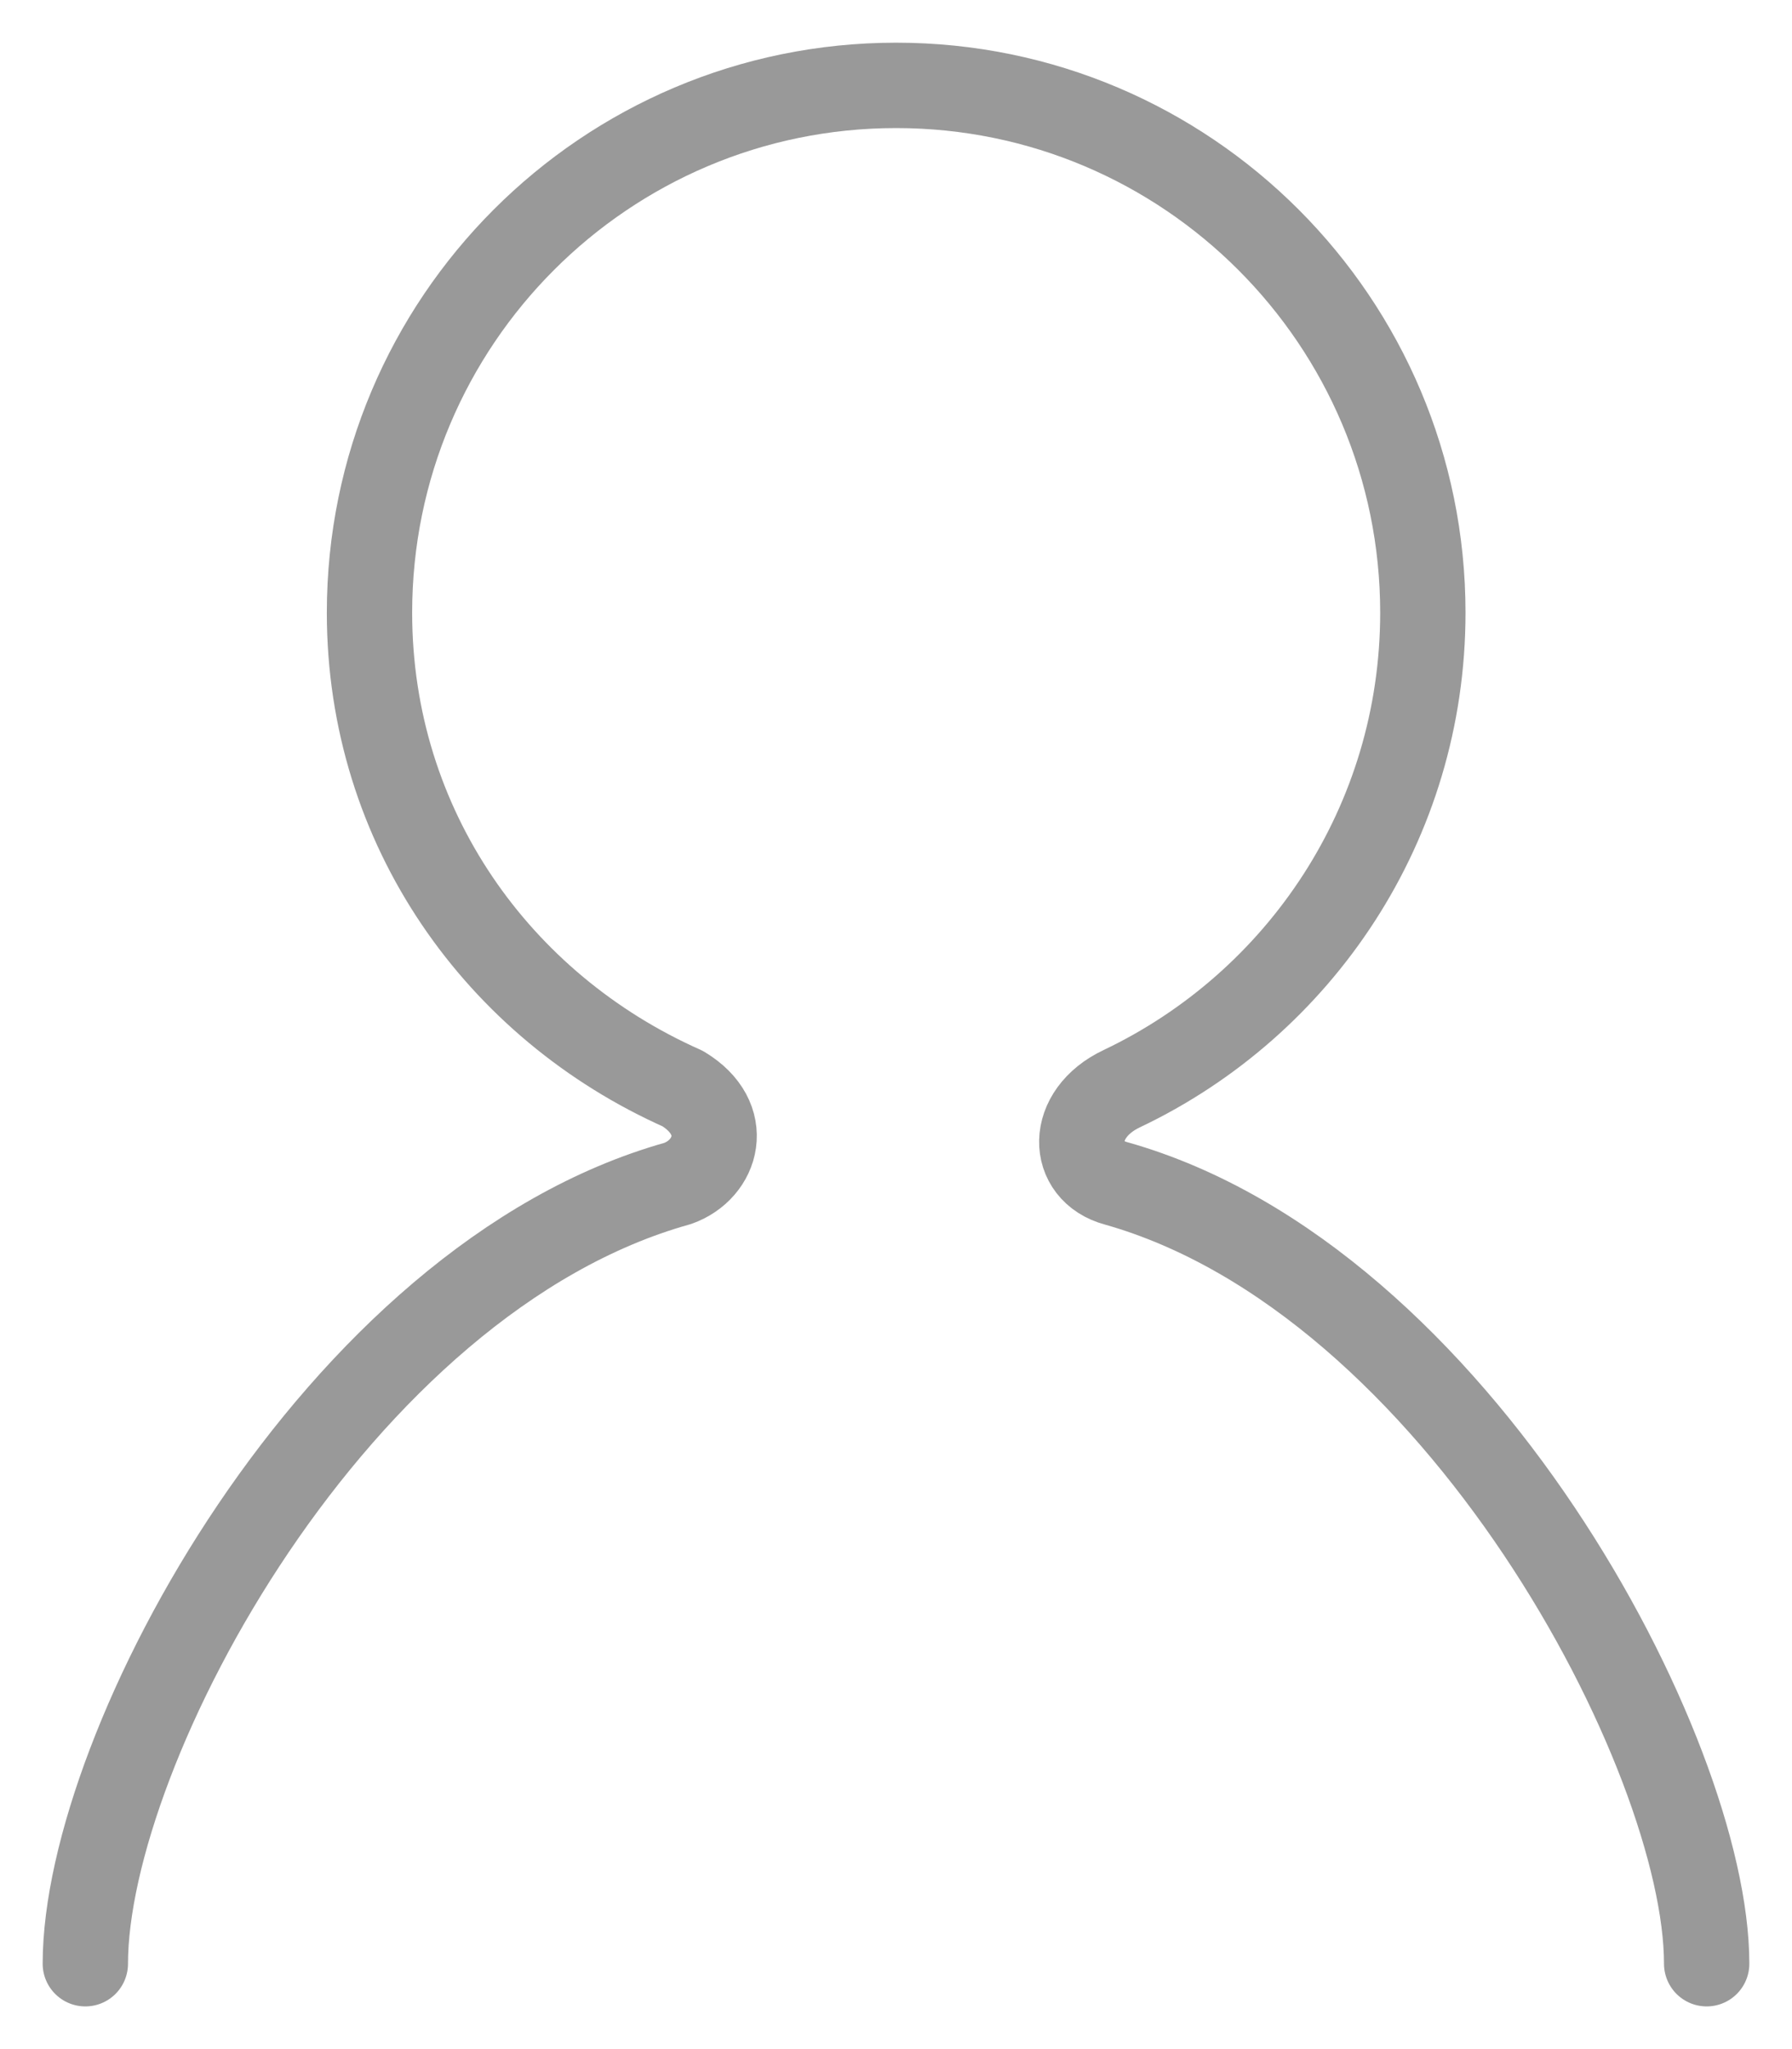 <svg width="21" height="24" viewBox="0 0 21 24" fill="none" xmlns="http://www.w3.org/2000/svg">
<path d="M1 23C1 20.463 3.941 14.979 7.942 13.861C8.405 13.697 8.585 13.102 8 12.75C5.841 11.791 4.33 9.693 4.33 7.176C4.33 3.766 7.094 1 10.502 1C13.91 1 16.674 3.766 16.674 7.176C16.674 9.639 15.233 11.758 13.148 12.75C12.521 13.045 12.542 13.717 13.082 13.861C17.072 14.988 20 20.545 20 23" stroke="#999999" stroke-linecap="round" stroke-linejoin="round"/>
</svg>
